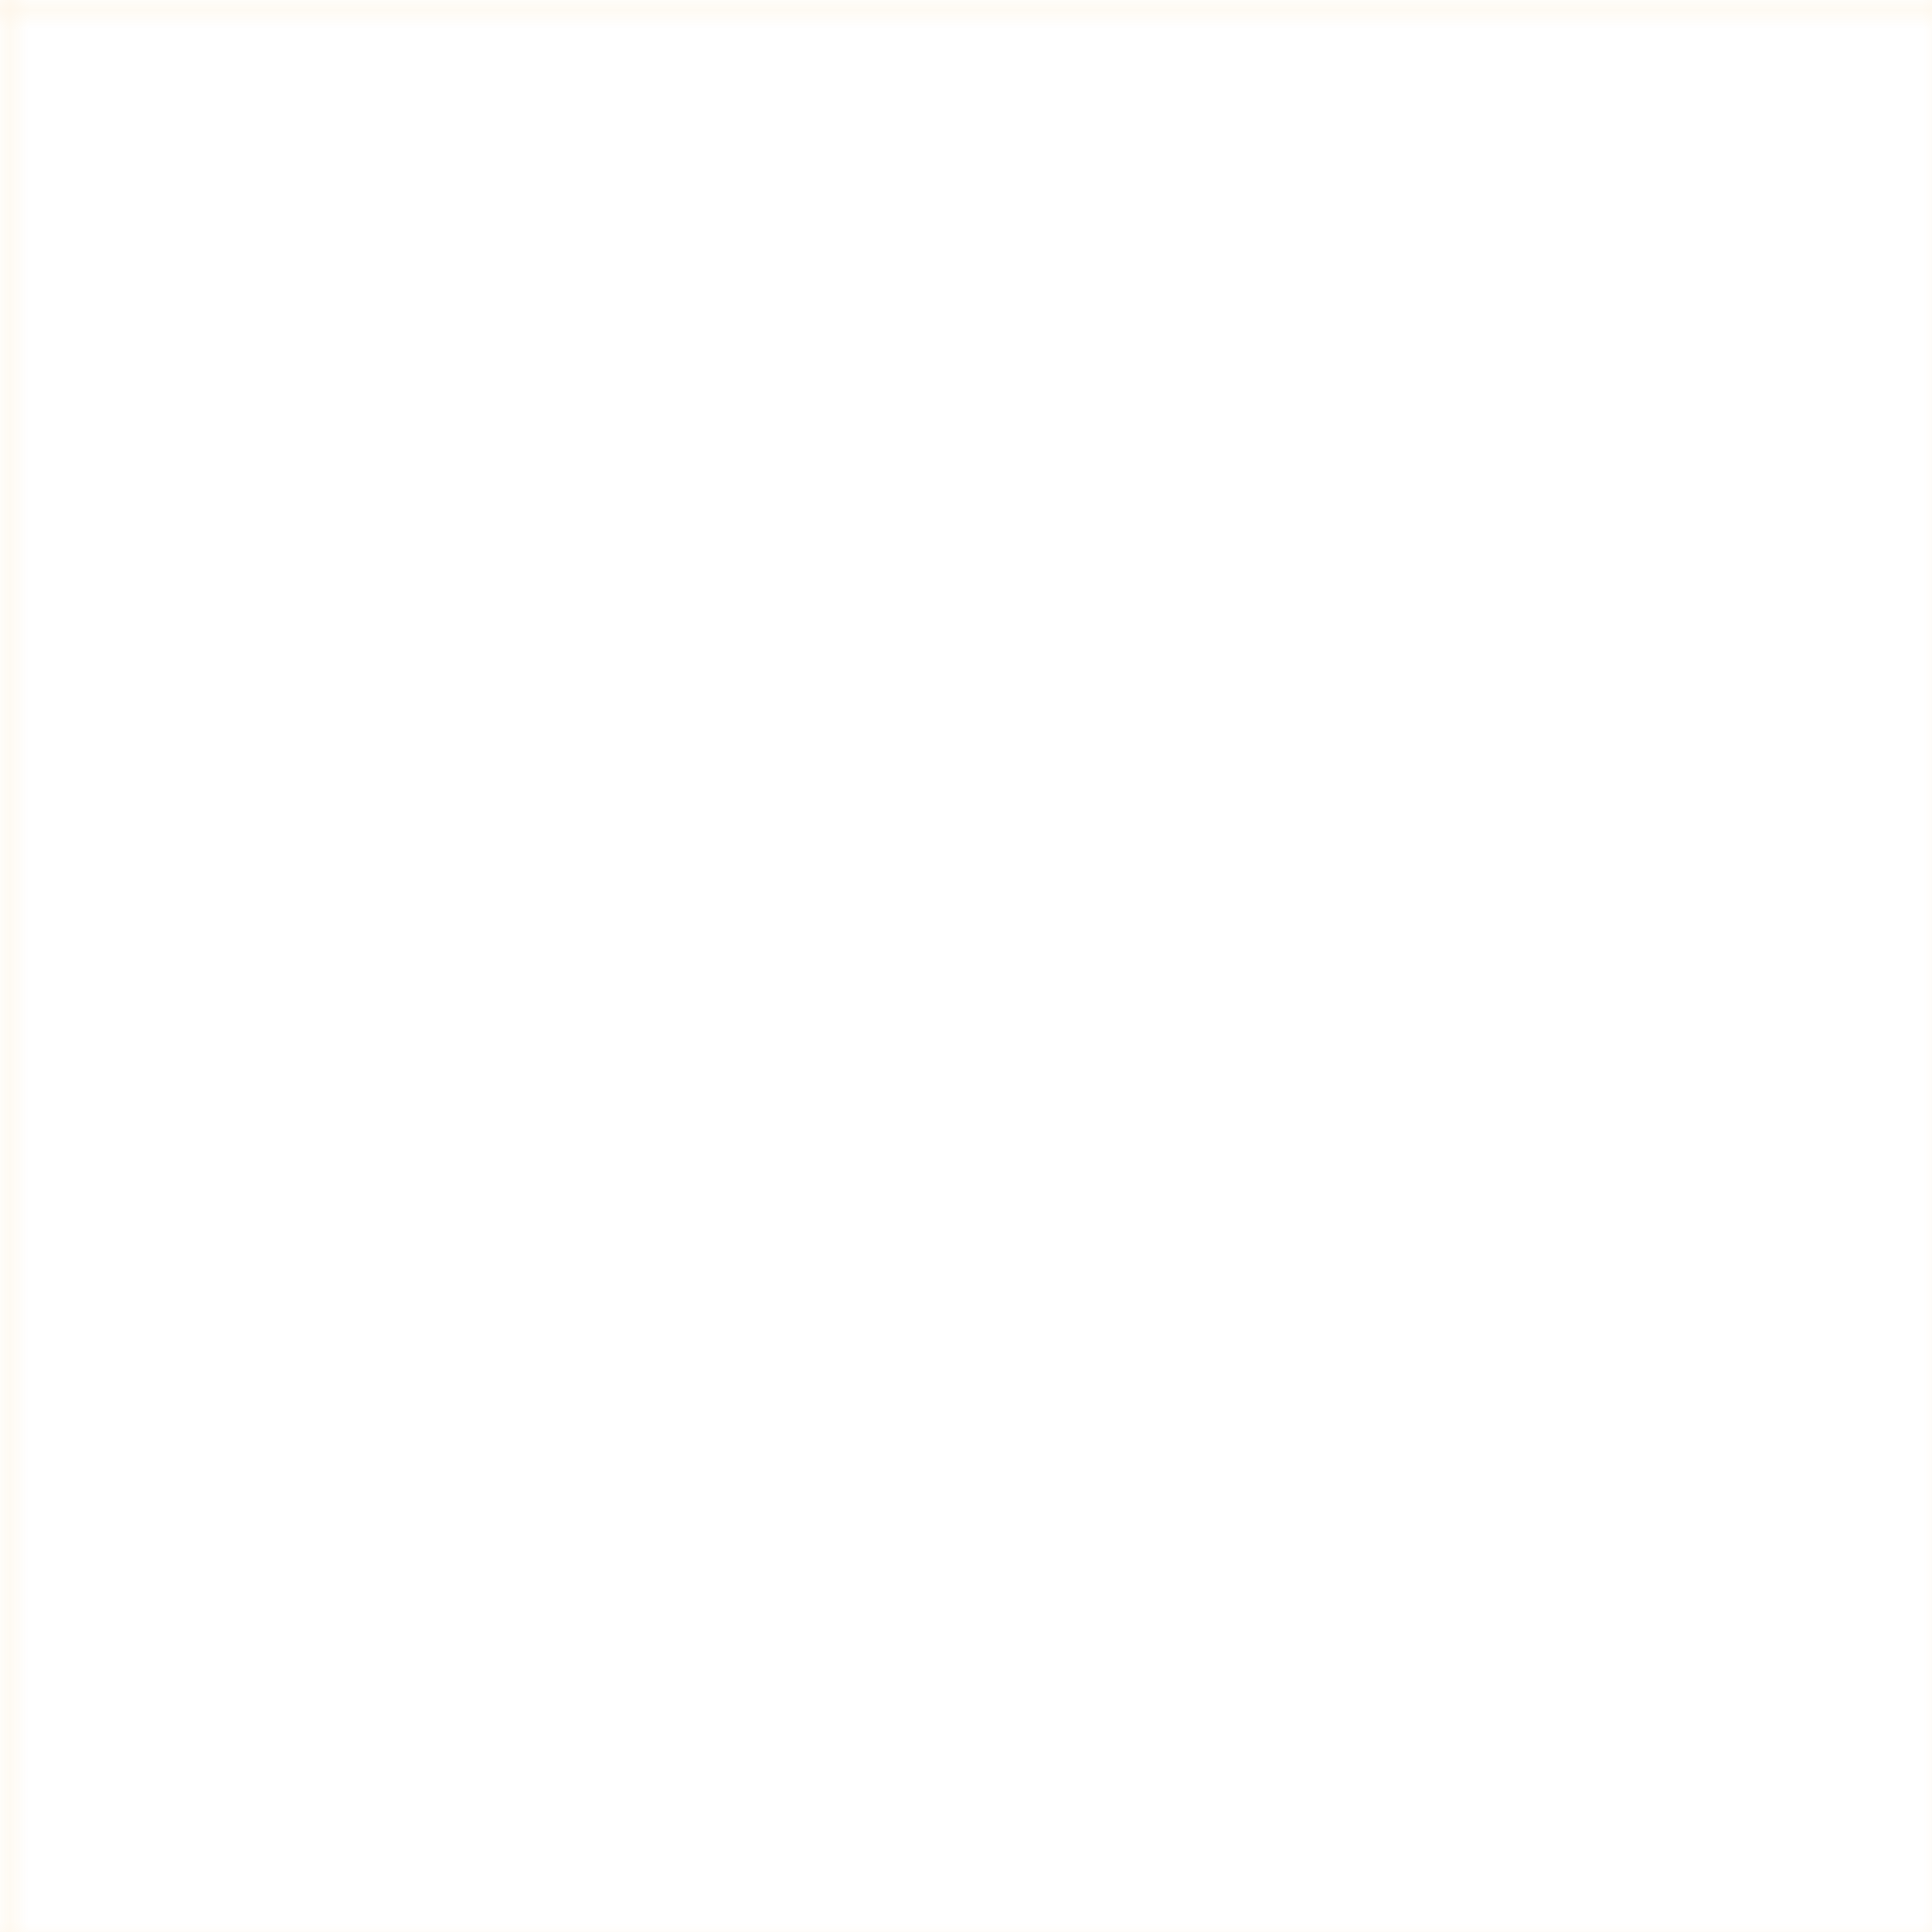<svg width="100" height="100" xmlns="http://www.w3.org/2000/svg">
  <defs>
    <pattern id="grid" width="100" height="100" patternUnits="userSpaceOnUse">
      <path d="M 100 0 L 0 0 0 100" fill="none" stroke="rgba(245, 158, 11, 0.1)" stroke-width="1"/>
    </pattern>
  </defs>
  <rect width="100%" height="100%" fill="url(#grid)" />
</svg>
